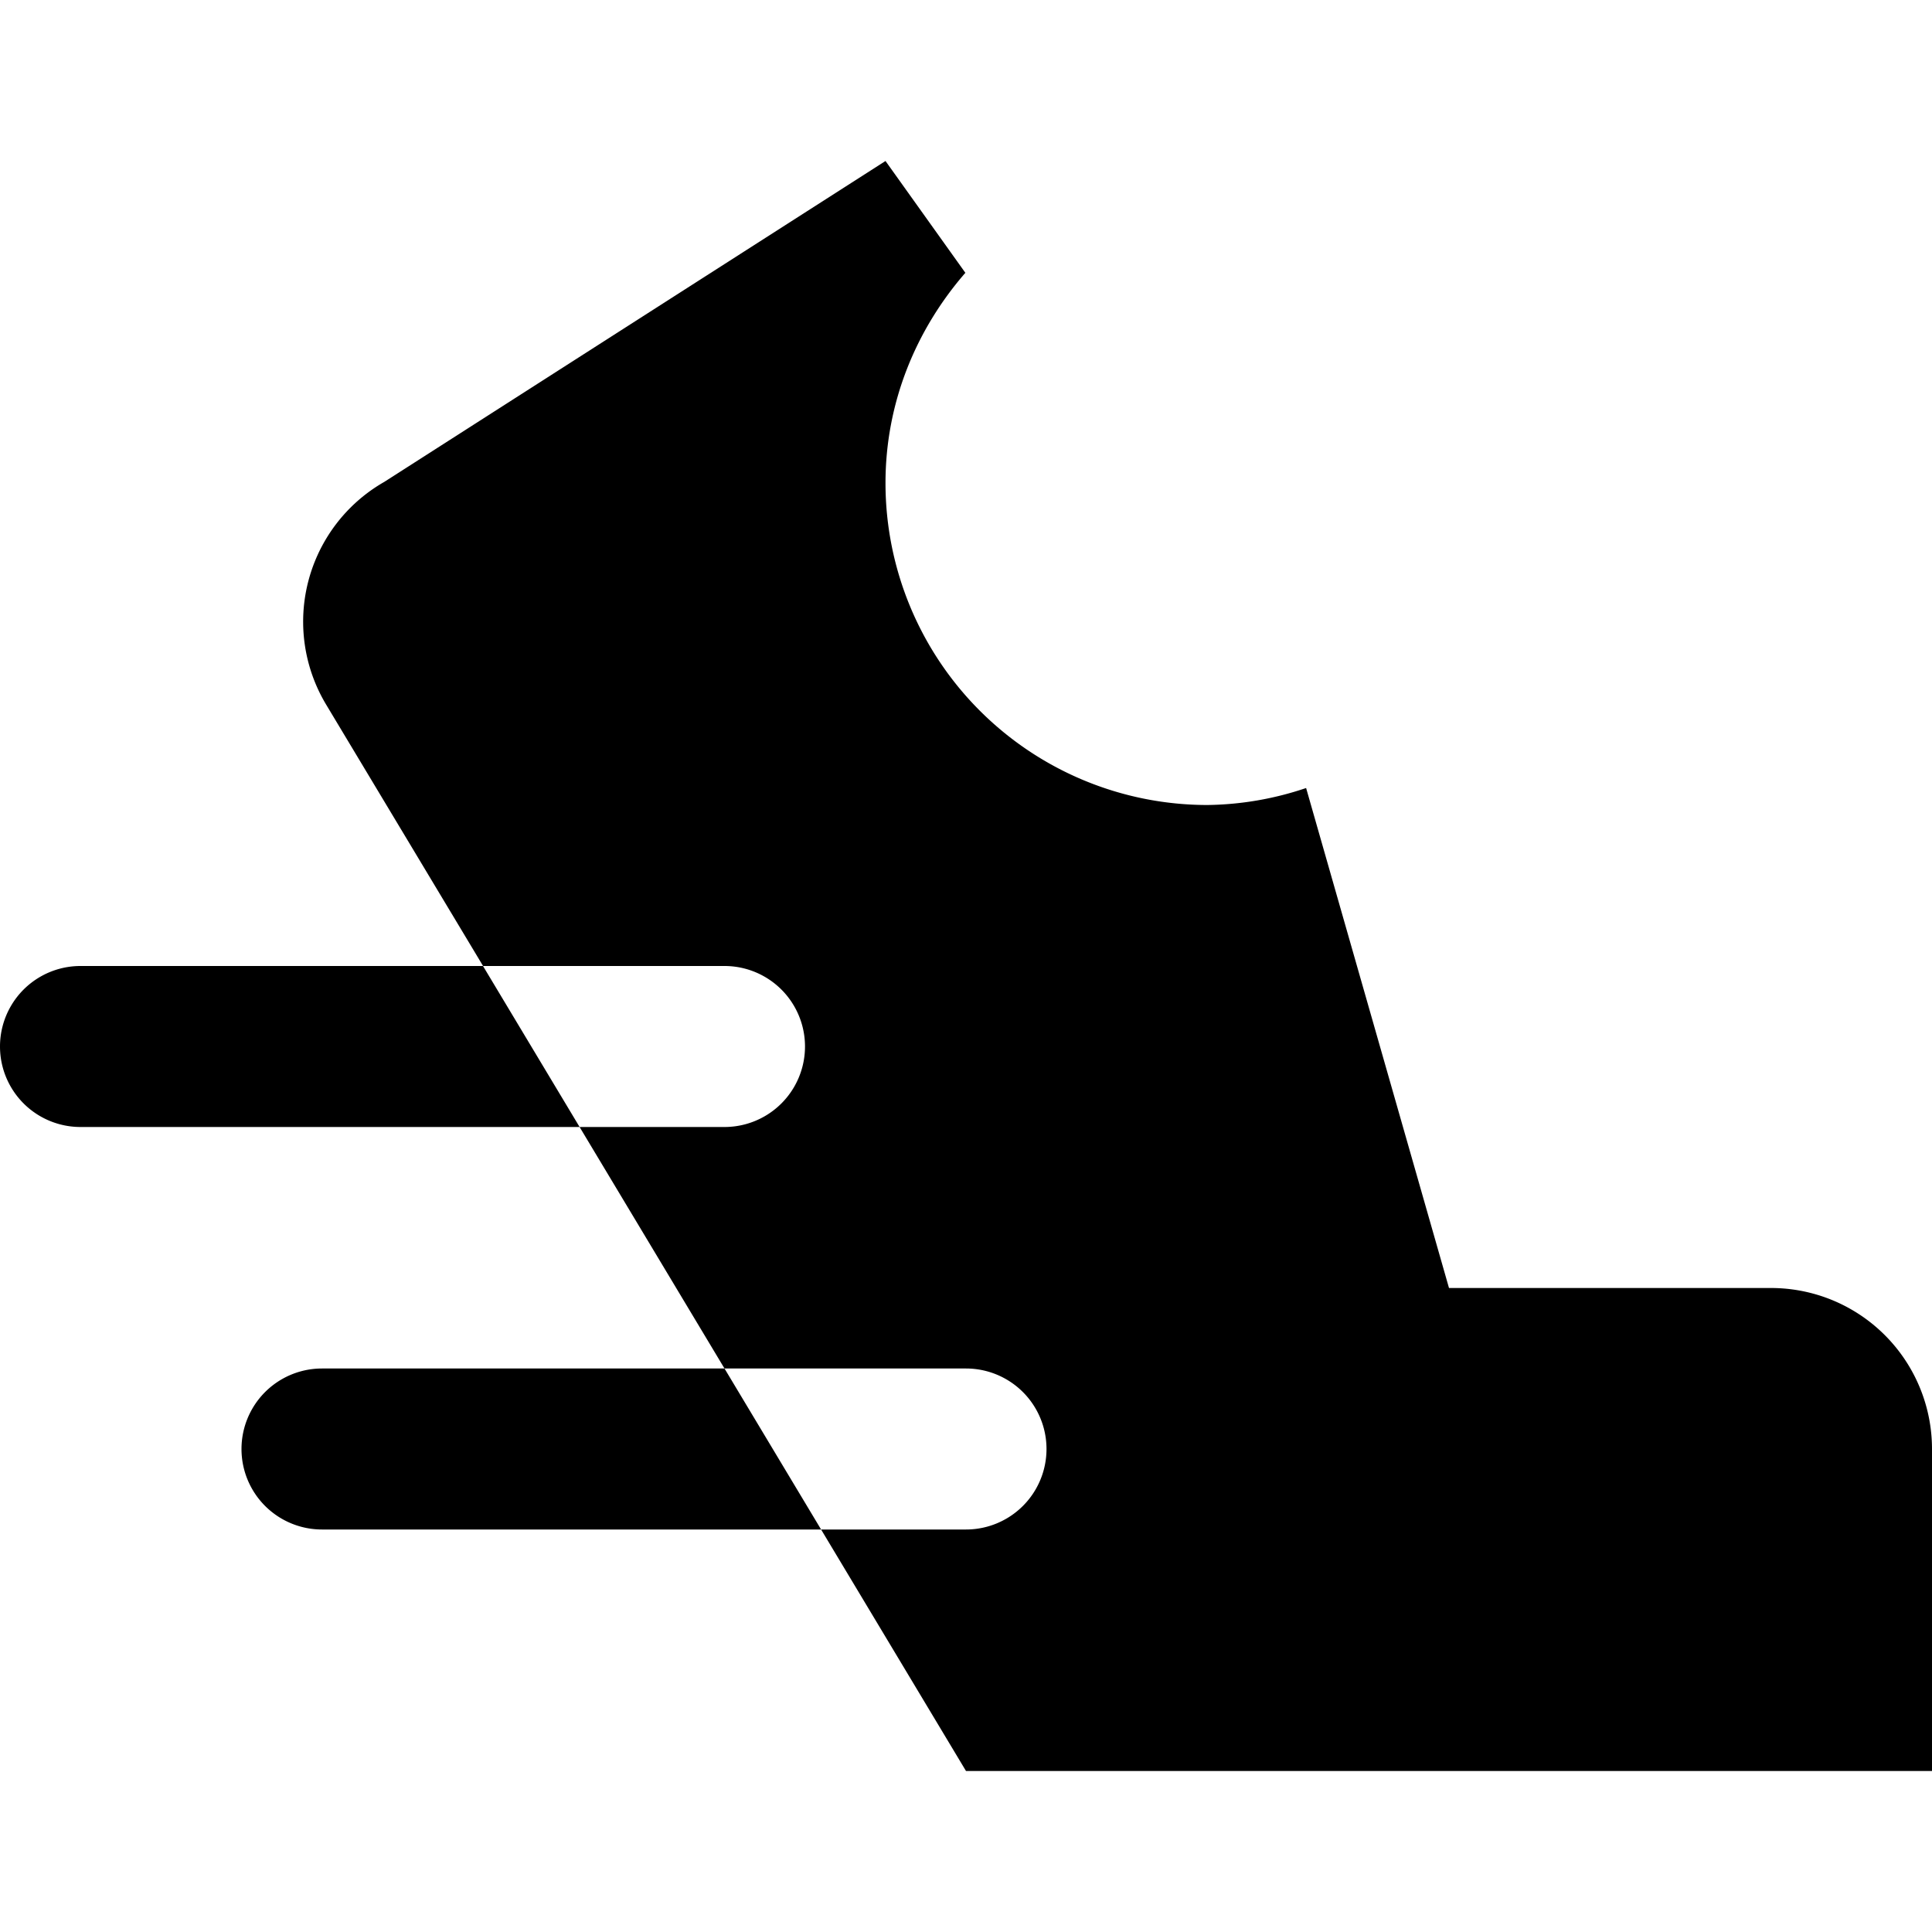 <svg id="nc_icon" xmlns="http://www.w3.org/2000/svg" xml:space="preserve" viewBox="0 0 24 24"><g fill="currentColor" class="nc-icon-wrapper"><path d="M22 16h-4l-1.775-6.211A3.958 3.958 0 0 1 15 10a4 4 0 0 1-4-4c0-1.003.382-1.909.992-2.611L11 2 4.774 5.986a2 2 0 0 0-.723 2.766L6.001 12H9a1 1 0 1 1 0 2H7.2L9 17h3a1 1 0 1 1 0 2h-1.8l1.8 3h12v-4a2 2 0 0 0-2-2z"/><path d="M6 12H1a1 1 0 1 0 0 2h6.2L6 12zM9 17H4a1 1 0 1 0 0 2h6.2L9 17z" data-color="color-2"/></g></svg>
